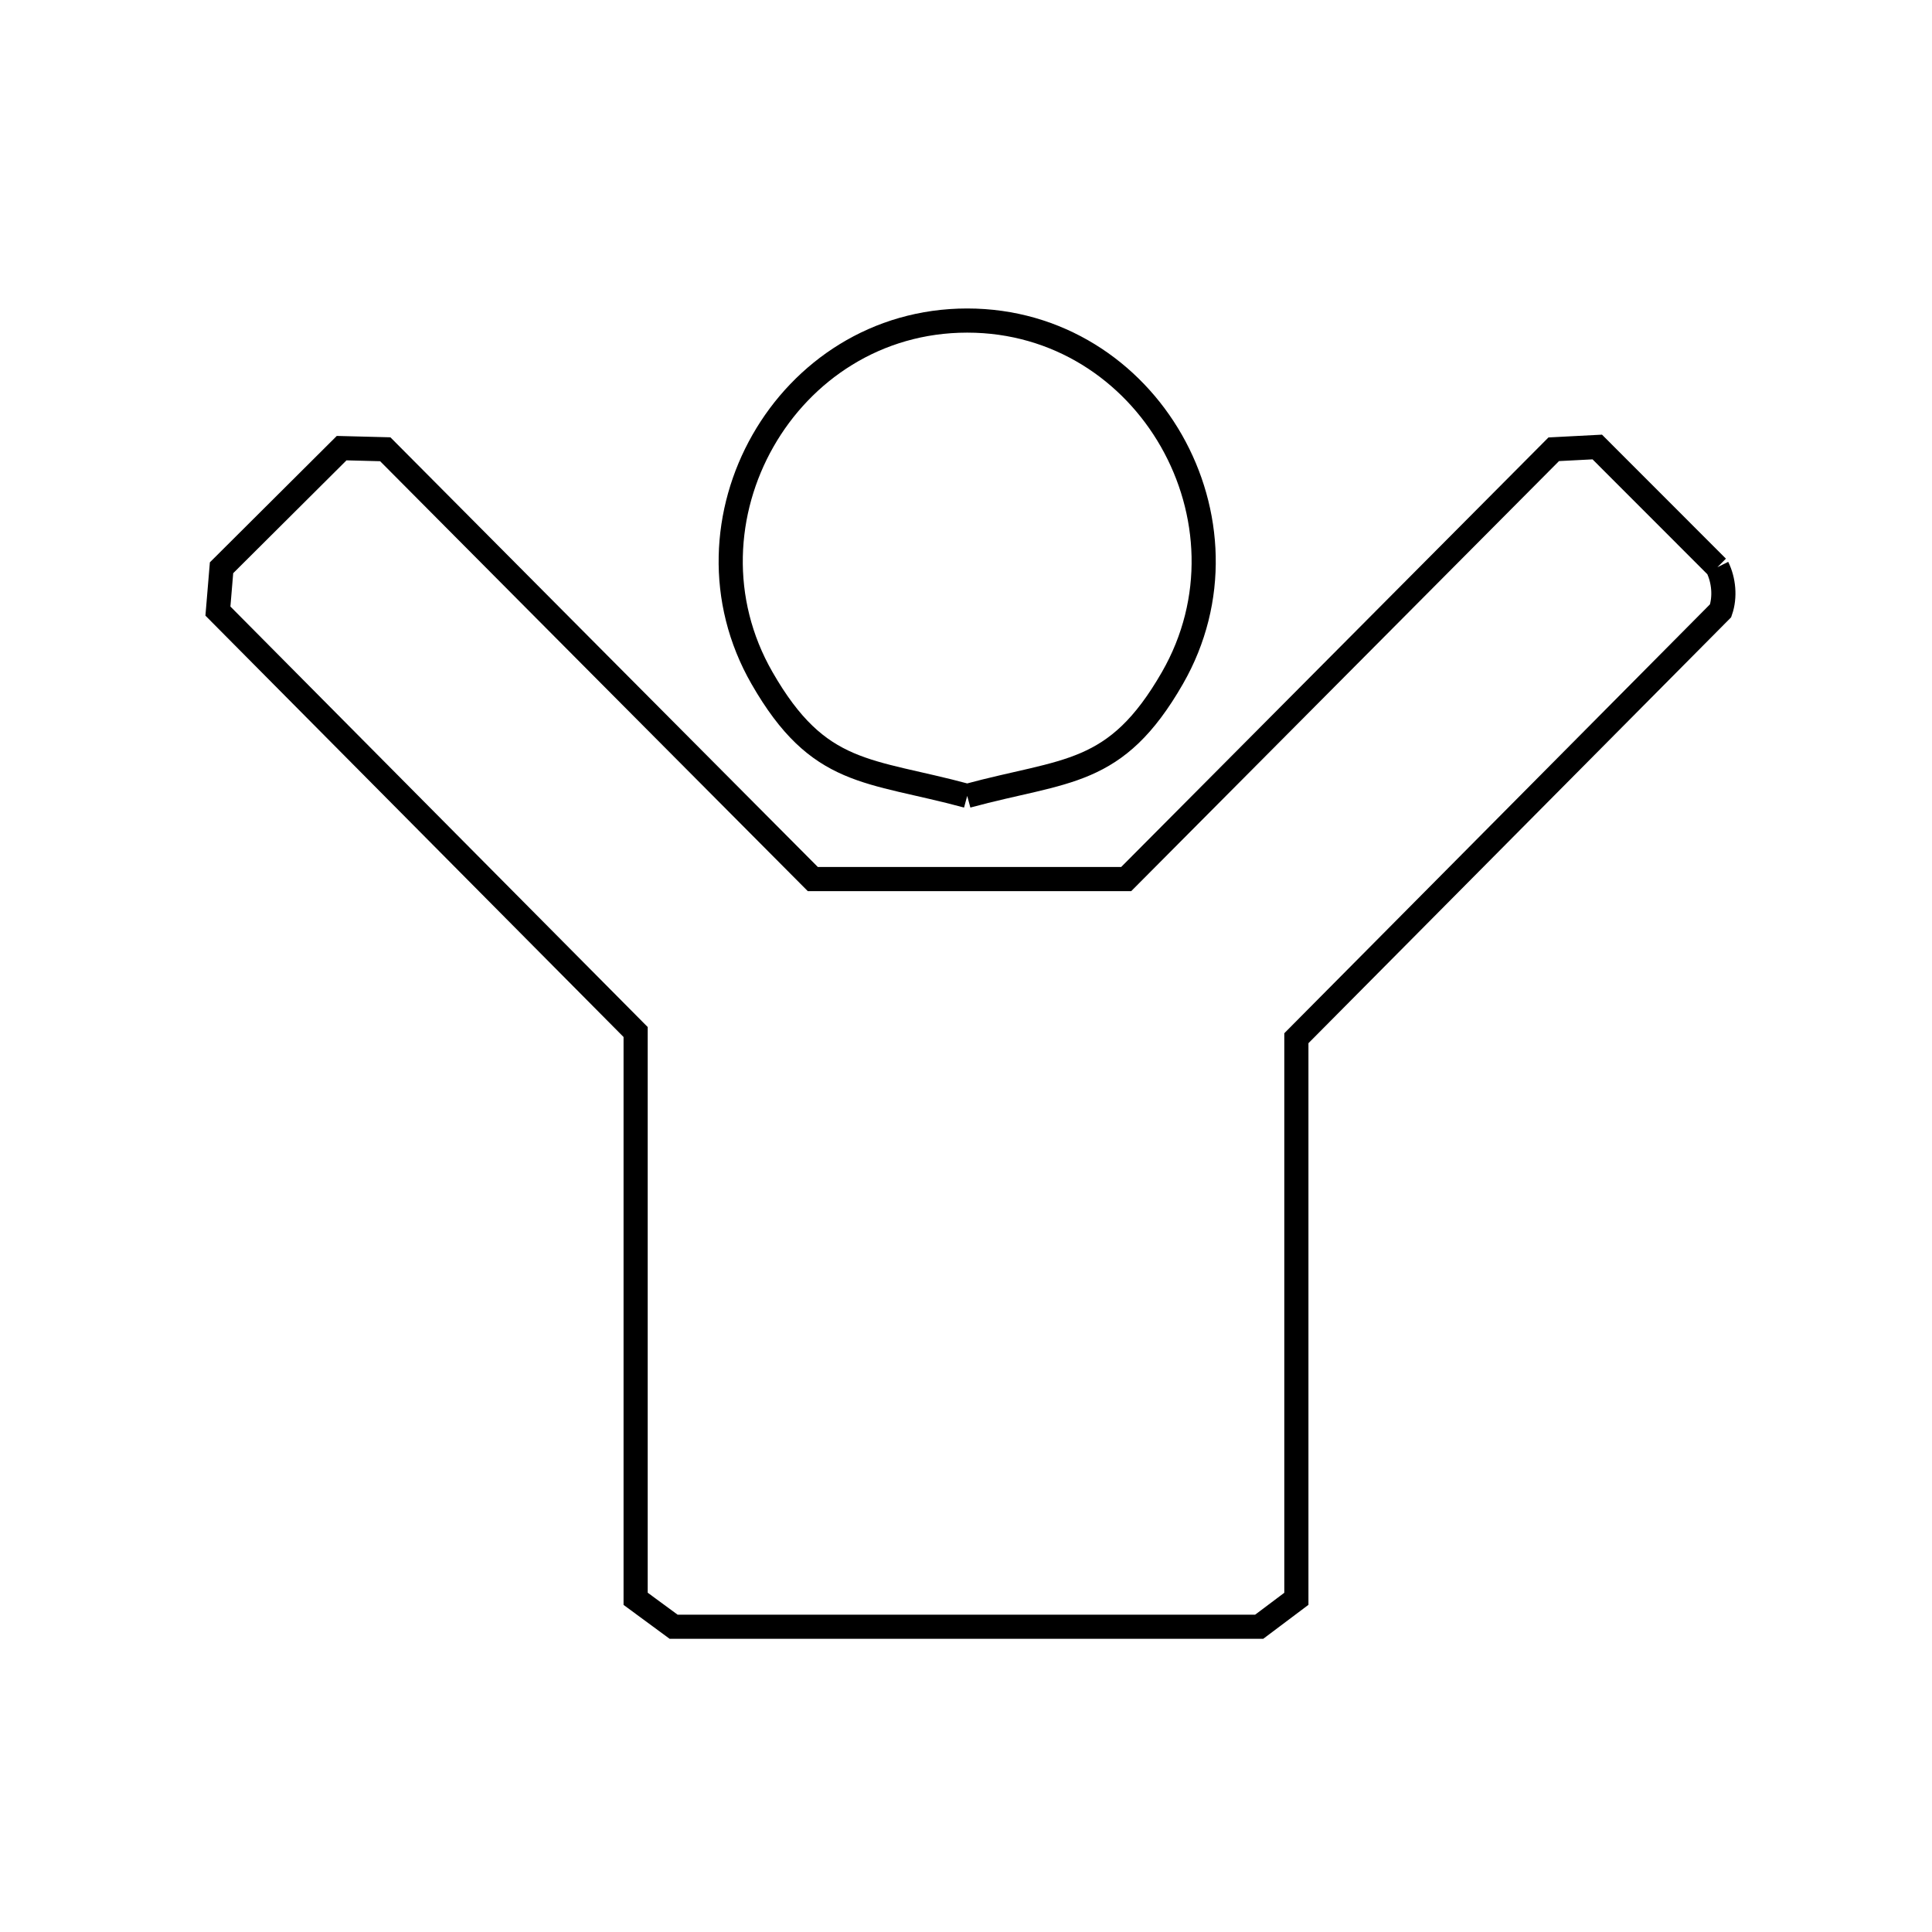 <svg xmlns="http://www.w3.org/2000/svg" viewBox="0.0 0.0 24.0 24.0" height="200px" width="200px"><path fill="none" stroke="black" stroke-width=".3" stroke-opacity="1.0"  filling="0" d="M21.334 7.046 L21.334 7.046 C21.414 7.208 21.433 7.416 21.374 7.587 L16.104 12.897 L16.104 19.861 C15.95 19.977 15.796 20.092 15.642 20.208 L8.368 20.208 C8.211 20.092 8.053 19.977 7.896 19.861 L7.896 12.82 L2.707 7.591 C2.722 7.411 2.737 7.232 2.752 7.053 L4.244 5.567 C4.425 5.572 4.605 5.577 4.786 5.581 L7.441 8.251 L10.097 10.92 L13.99 10.92 L16.645 8.251 L19.301 5.581 C19.481 5.572 19.661 5.563 19.842 5.553 L21.334 7.046"></path>
<path fill="none" stroke="black" stroke-width=".3" stroke-opacity="1.0"  filling="0" d="M12.015 9.887 L12.015 9.887 C10.782 9.553 10.171 9.652 9.466 8.423 C8.353 6.485 9.761 3.982 12.015 3.982 C14.268 3.982 15.677 6.485 14.564 8.423 C13.858 9.652 13.247 9.553 12.015 9.887 L12.015 9.887"></path></svg>